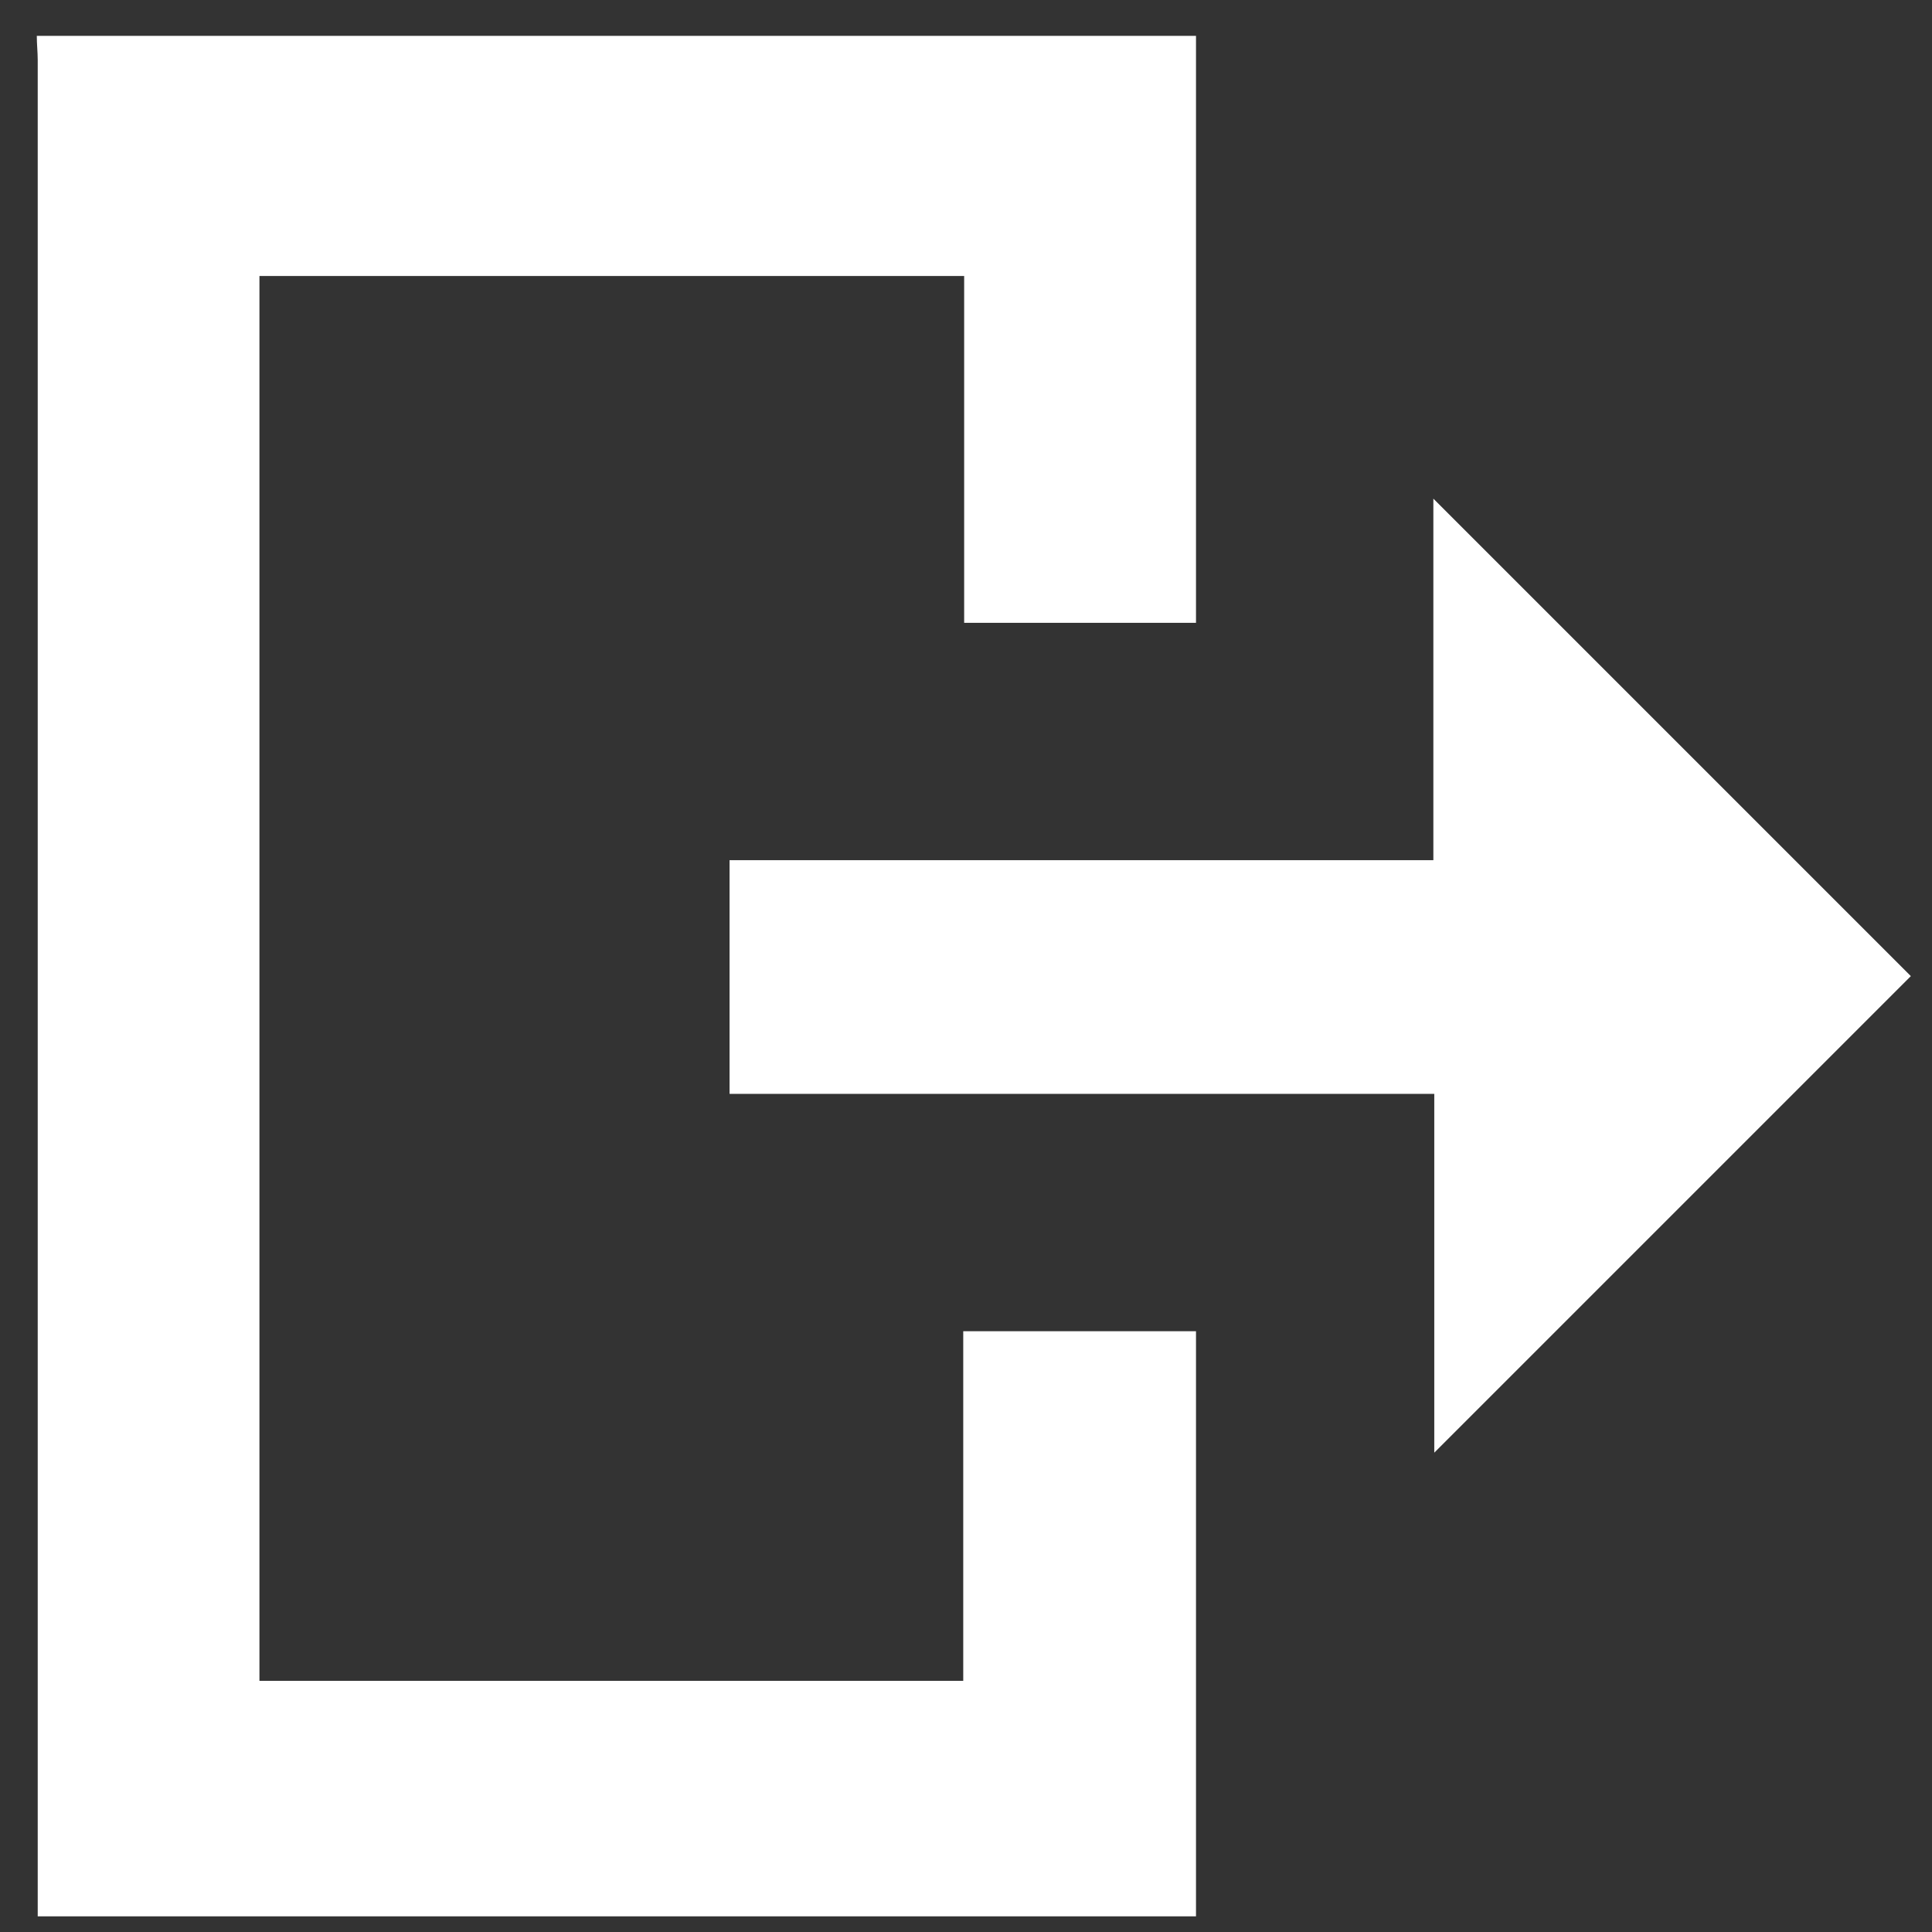 <svg id="Layer_1" data-name="Layer 1" xmlns="http://www.w3.org/2000/svg" viewBox="0 0 21 21"><rect x="0" y="0" width="21" height="21" fill="#333333" stroke="none"/><defs><style>.cls-1{fill:#fff;}</style></defs><title>logout</title><path class="cls-1" d="M13,.39V6.77H10.48V3H2.82V18.27h7.65v-3.8H13v6.36H.41c0-.08,0-.16,0-.25q0-10,0-19.93C.41.57.4.48.4.39Z"/><path class="cls-1" d="M7.93,11.89V9.35h7.65V5.42l5.19,5.19-5.18,5.18V11.89Z"/></svg>